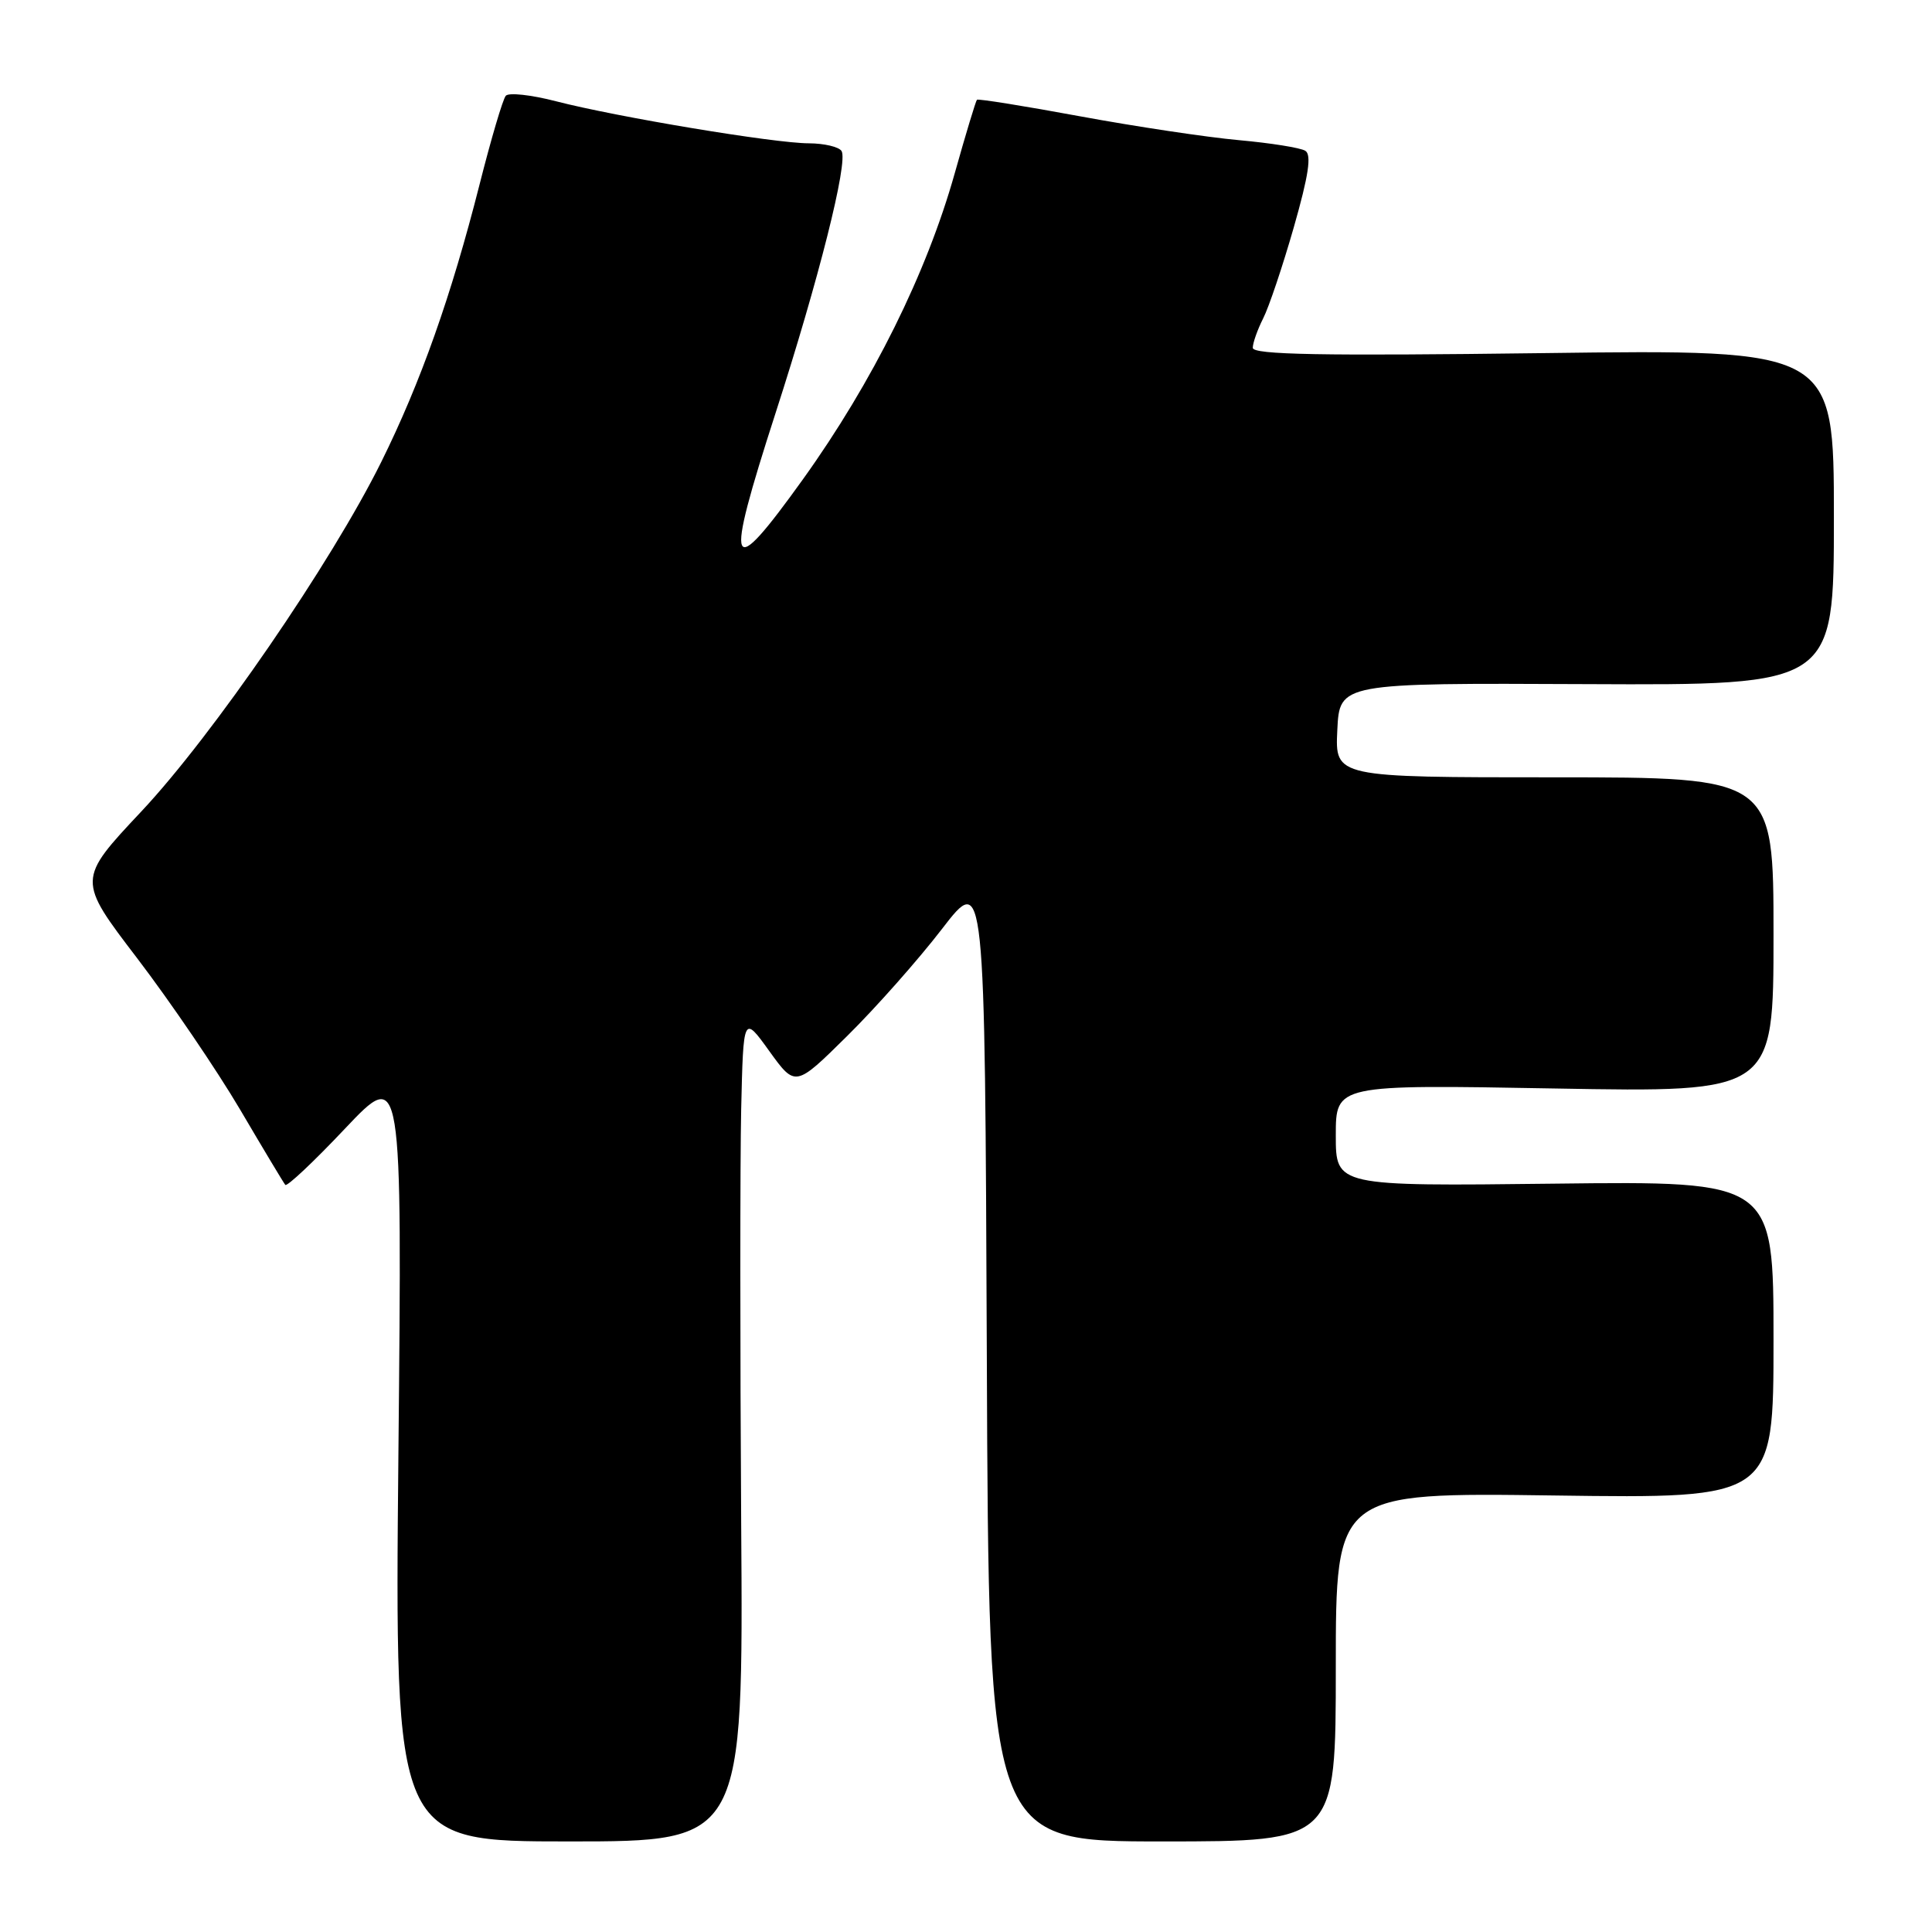 <?xml version="1.0" encoding="UTF-8" standalone="no"?>
<!DOCTYPE svg PUBLIC "-//W3C//DTD SVG 1.1//EN" "http://www.w3.org/Graphics/SVG/1.1/DTD/svg11.dtd" >
<svg xmlns="http://www.w3.org/2000/svg" xmlns:xlink="http://www.w3.org/1999/xlink" version="1.1" viewBox="0 0 256 256">
 <g >
 <path fill="currentColor"
d=" M 98.21 201.75 C 98.06 178.51 98.06 153.88 98.21 147.00 C 98.50 134.50 98.50 134.50 101.94 139.28 C 105.39 144.06 105.39 144.06 112.25 137.28 C 116.03 133.55 121.68 127.17 124.81 123.10 C 130.50 115.71 130.50 115.71 130.76 179.85 C 131.01 244.00 131.01 244.00 154.01 244.00 C 177.00 244.00 177.00 244.00 177.00 220.88 C 177.00 197.76 177.00 197.76 206.00 198.16 C 235.00 198.56 235.00 198.56 235.00 177.53 C 235.00 156.50 235.00 156.50 206.00 156.84 C 177.00 157.18 177.00 157.18 177.00 150.45 C 177.00 143.71 177.00 143.71 206.00 144.23 C 235.00 144.75 235.00 144.75 235.00 123.87 C 235.00 103.00 235.00 103.00 205.95 103.00 C 176.90 103.00 176.90 103.00 177.20 96.75 C 177.50 90.50 177.50 90.50 210.25 90.65 C 243.00 90.80 243.00 90.80 243.00 68.55 C 243.00 46.29 243.00 46.29 204.50 46.79 C 175.11 47.17 166.00 47.00 166.00 46.09 C 166.00 45.44 166.62 43.69 167.37 42.20 C 168.13 40.72 169.96 35.27 171.44 30.10 C 173.40 23.24 173.81 20.50 172.96 19.98 C 172.32 19.58 168.36 18.95 164.15 18.57 C 159.94 18.19 150.48 16.77 143.11 15.41 C 135.75 14.05 129.60 13.06 129.45 13.22 C 129.30 13.37 127.97 17.75 126.51 22.95 C 122.79 36.19 115.63 50.63 106.40 63.50 C 96.50 77.29 95.93 75.90 102.77 54.72 C 108.48 37.06 112.41 21.47 111.51 20.01 C 111.16 19.46 109.22 19.00 107.19 18.99 C 102.65 18.99 81.77 15.51 73.68 13.42 C 70.41 12.57 67.41 12.24 67.02 12.69 C 66.63 13.13 65.06 18.45 63.53 24.50 C 59.79 39.23 55.73 50.70 50.52 61.21 C 43.91 74.55 28.19 97.45 18.72 107.53 C 10.23 116.57 10.23 116.57 18.22 127.03 C 22.61 132.79 28.72 141.78 31.80 147.00 C 34.87 152.22 37.57 156.72 37.80 157.00 C 38.02 157.28 41.60 153.91 45.74 149.52 C 53.29 141.55 53.29 141.55 52.79 192.77 C 52.30 244.00 52.30 244.00 75.40 244.00 C 98.50 244.00 98.50 244.00 98.21 201.75 Z "/>
</g>
</svg>